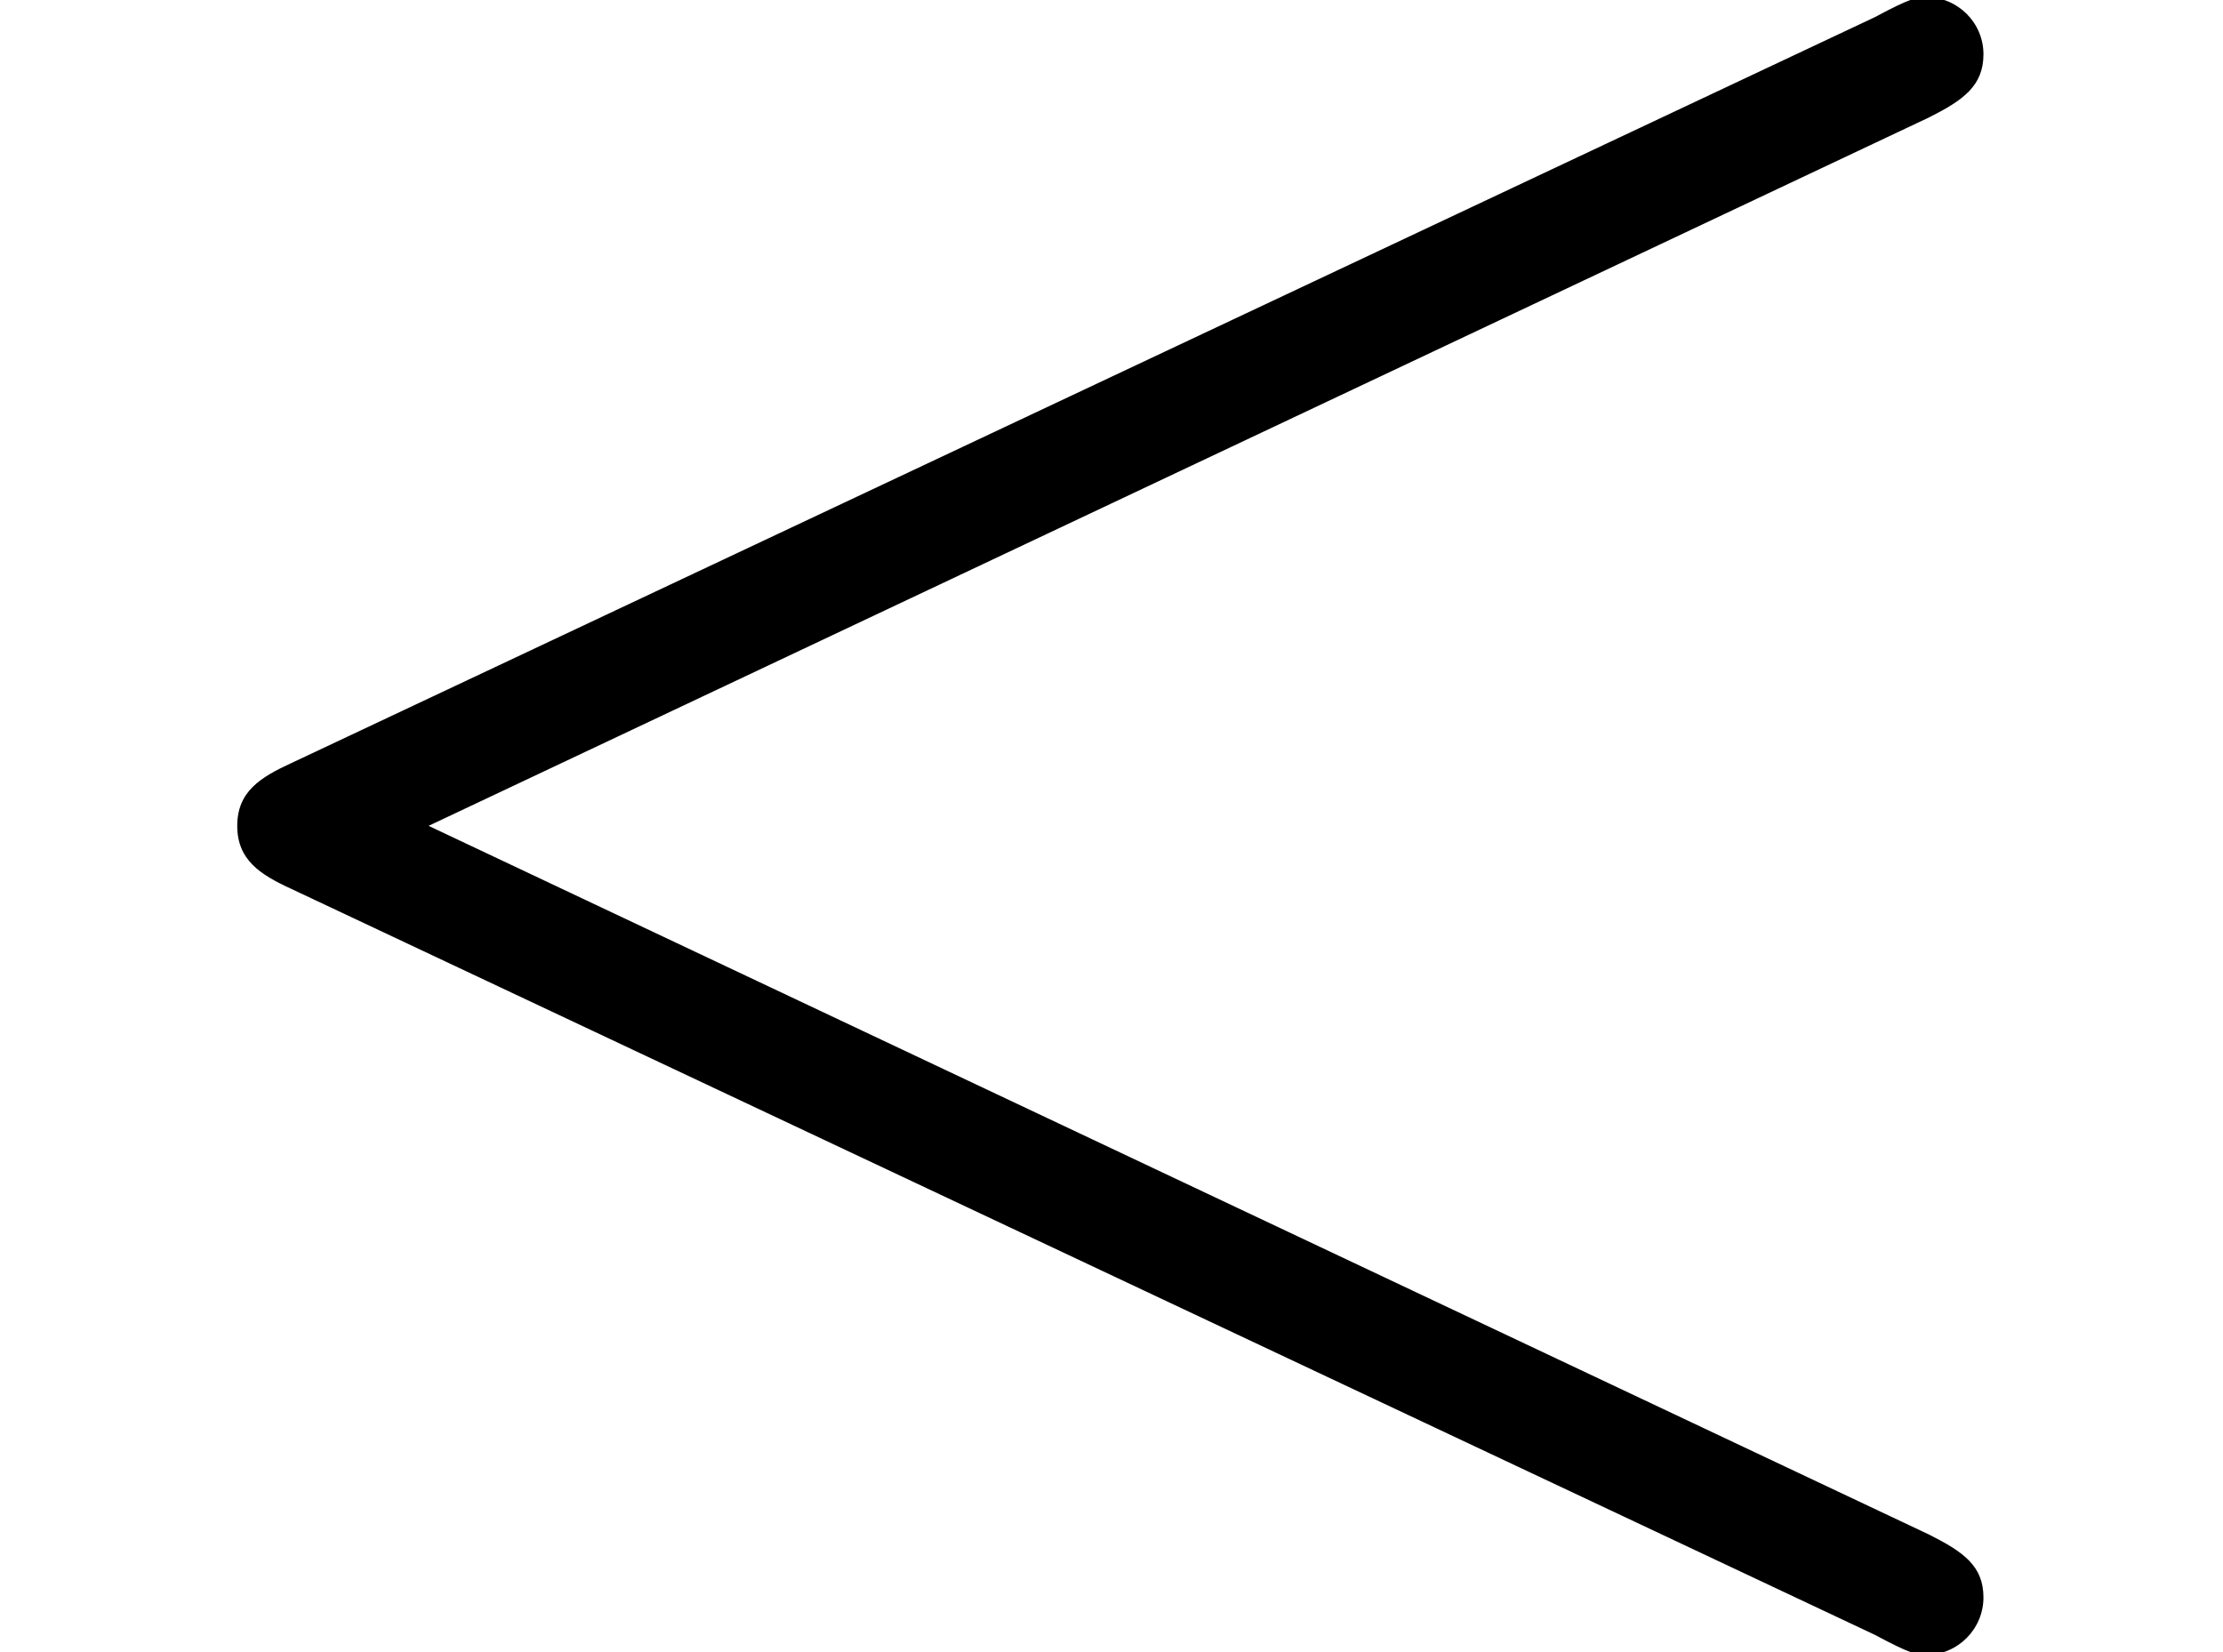 <?xml version='1.0' encoding='UTF-8'?>
<!-- This file was generated by dvisvgm 3.2.2 -->
<svg version='1.1' xmlns='http://www.w3.org/2000/svg' xmlns:xlink='http://www.w3.org/1999/xlink' width='7.749pt' height='5.76pt' viewBox='167.981 -8.957 7.749 5.76'>
<defs>
<path id='g0-60' d='M6.725-4.961C6.844-5.021 6.914-5.071 6.914-5.181S6.824-5.38 6.715-5.38C6.685-5.38 6.665-5.38 6.535-5.31L1.016-2.71C.907-2.66 .827-2.61 .827-2.491S.907-2.321 1.016-2.271L6.535 .329C6.665 .399 6.685 .399 6.715 .399C6.824 .399 6.914 .309 6.914 .199S6.844 .04 6.725-.02L1.494-2.491L6.725-4.961Z'/>
</defs>
<g id='page1'>
<use x='167.981' y='-3.587' xlink:href='#g0-60'/>
</g>
</svg>